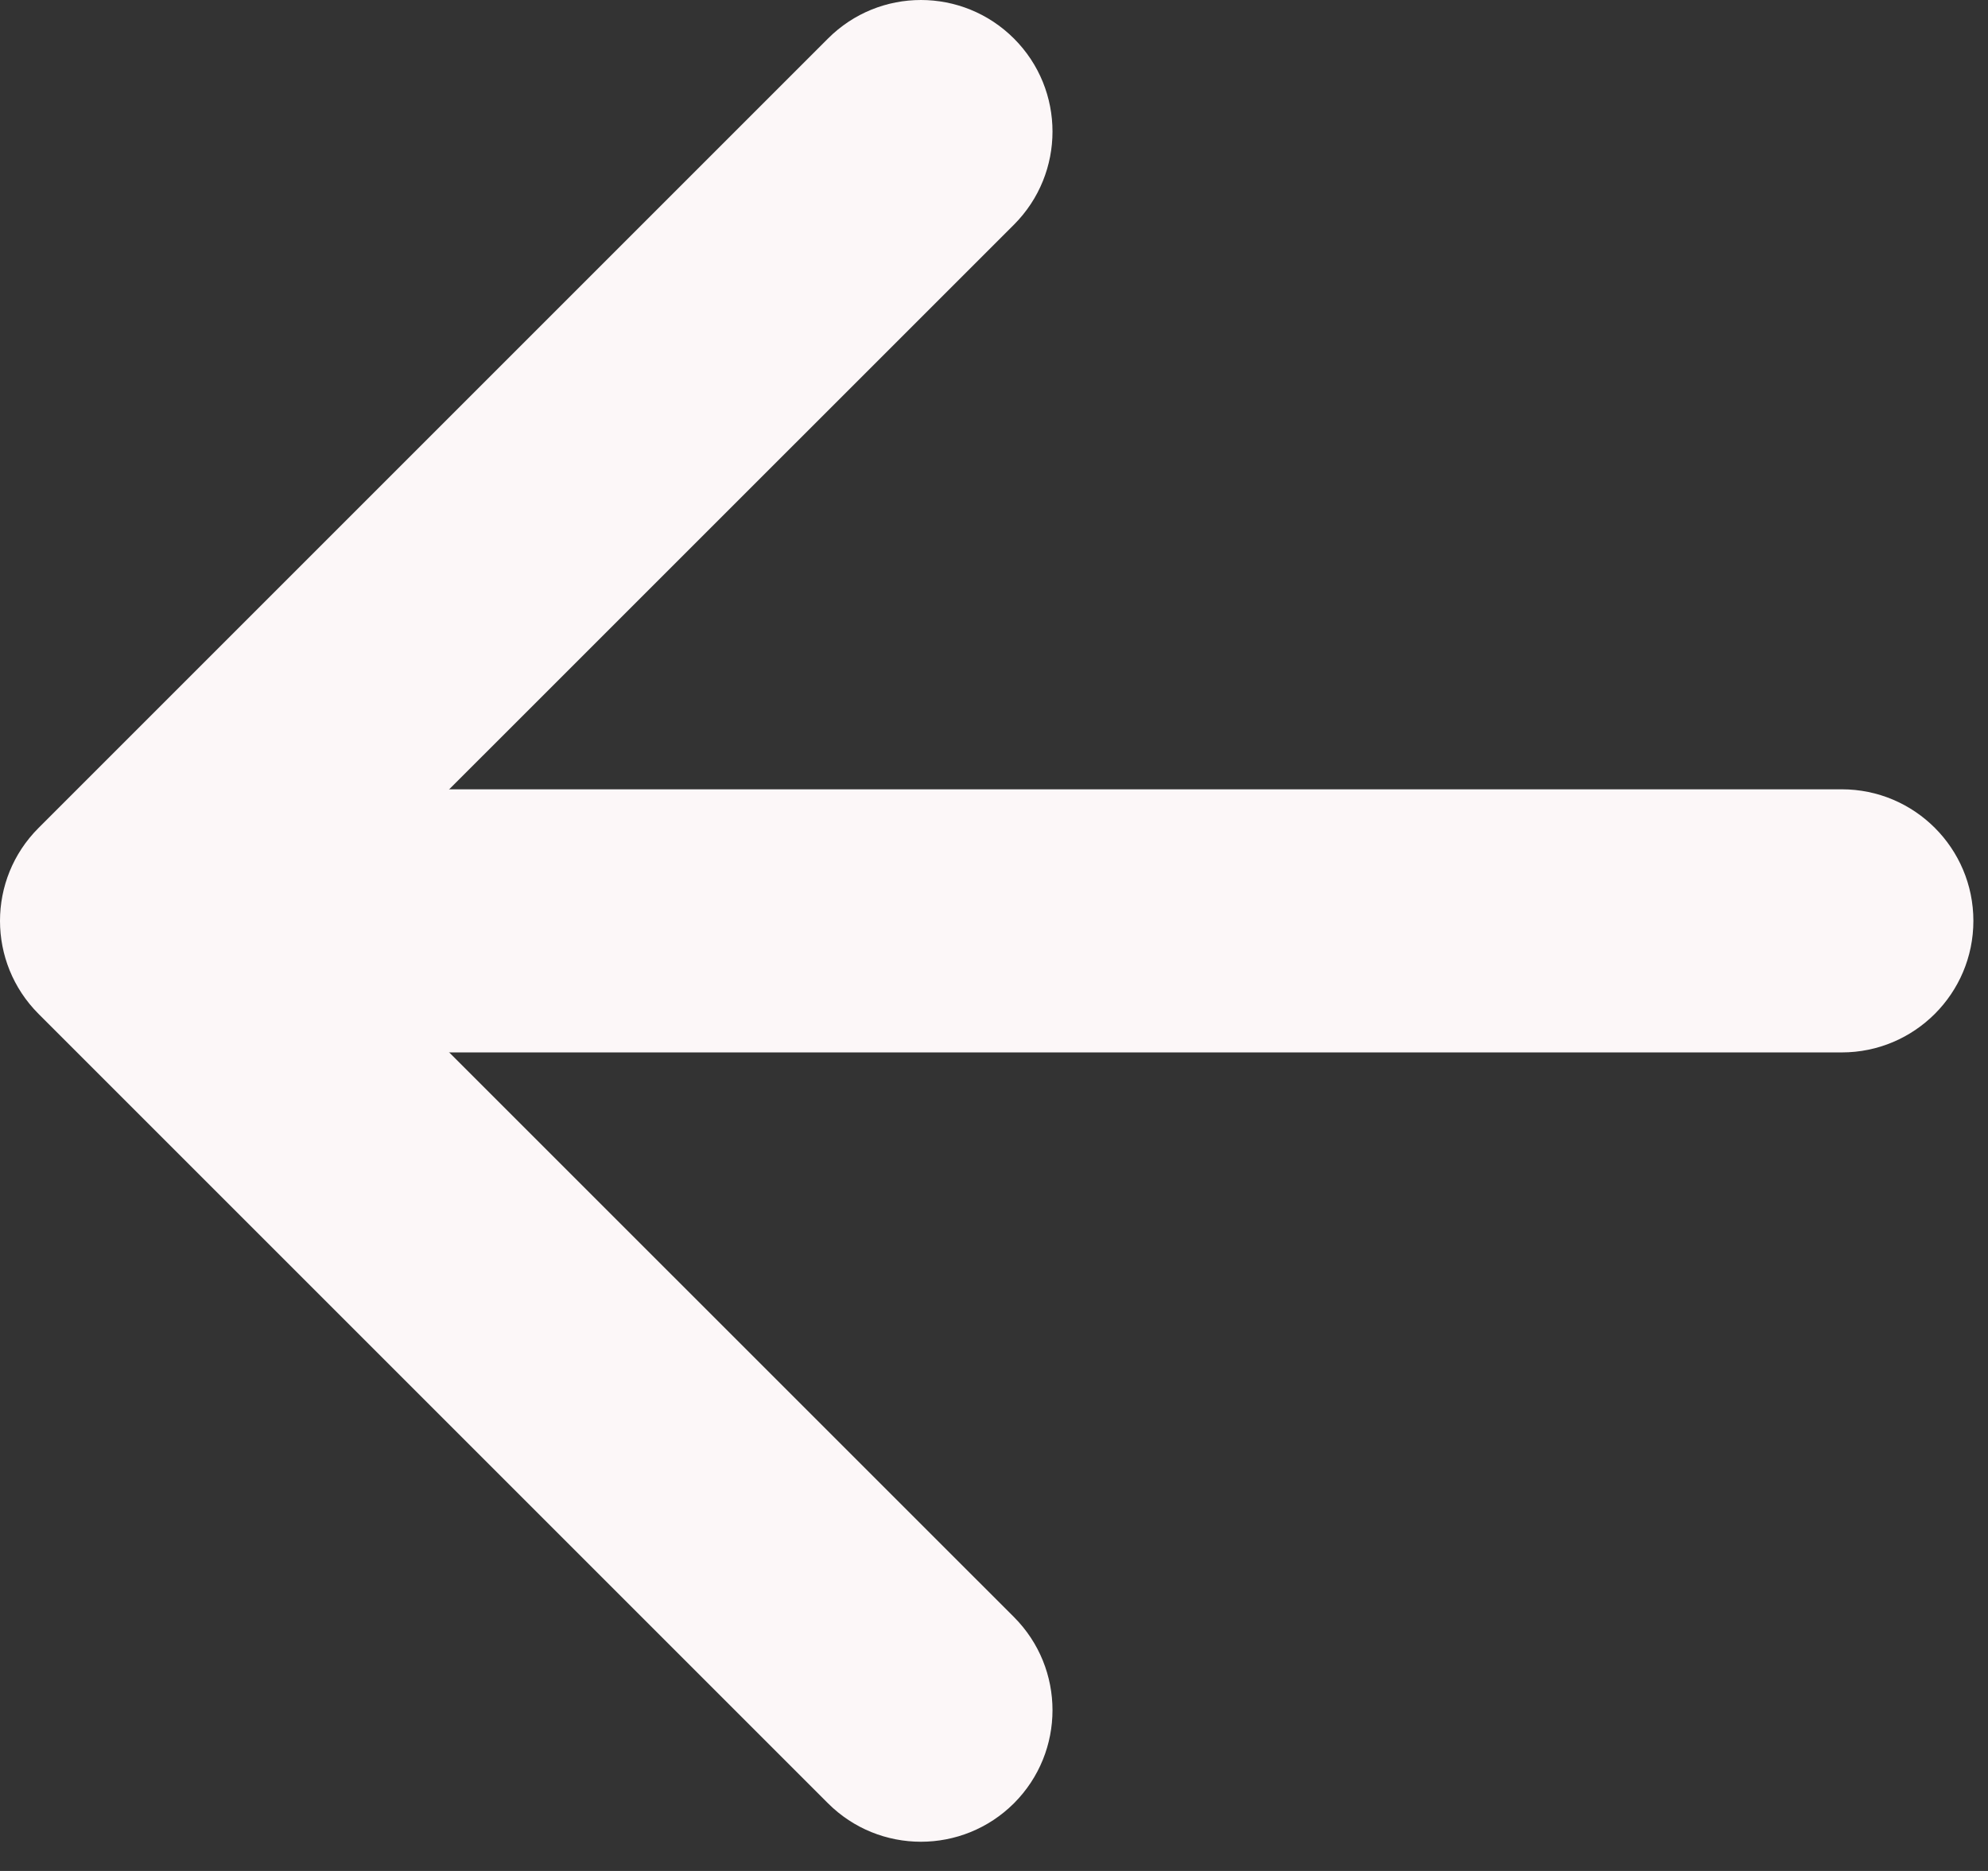 <svg width="17" height="16" viewBox="0 0 17 16" fill="none" xmlns="http://www.w3.org/2000/svg">
<rect x="0" y="0" width="17" height="16" fill="#333333" stroke="none"/>
<path fill-rule="evenodd" clip-rule="evenodd" d="M8.671 0.33C9.11 0.769 9.11 1.481 8.671 1.921L2.716 7.875L8.671 13.829C9.11 14.269 9.11 14.981 8.671 15.421C8.231 15.86 7.519 15.86 7.08 15.421L0.33 8.671C-0.11 8.231 -0.11 7.519 0.33 7.08L7.08 0.33C7.519 -0.11 8.231 -0.11 8.671 0.33Z" fill="#FCF7F8"/>
<path fill-rule="evenodd" clip-rule="evenodd" d="M0.938 7.875C0.938 7.254 1.441 6.75 2.062 6.75H15.75C16.371 6.75 16.875 7.254 16.875 7.875C16.875 8.496 16.371 9 15.75 9H2.062C1.441 9 0.938 8.496 0.938 7.875Z" fill="#FCF7F8"/>
</svg>
